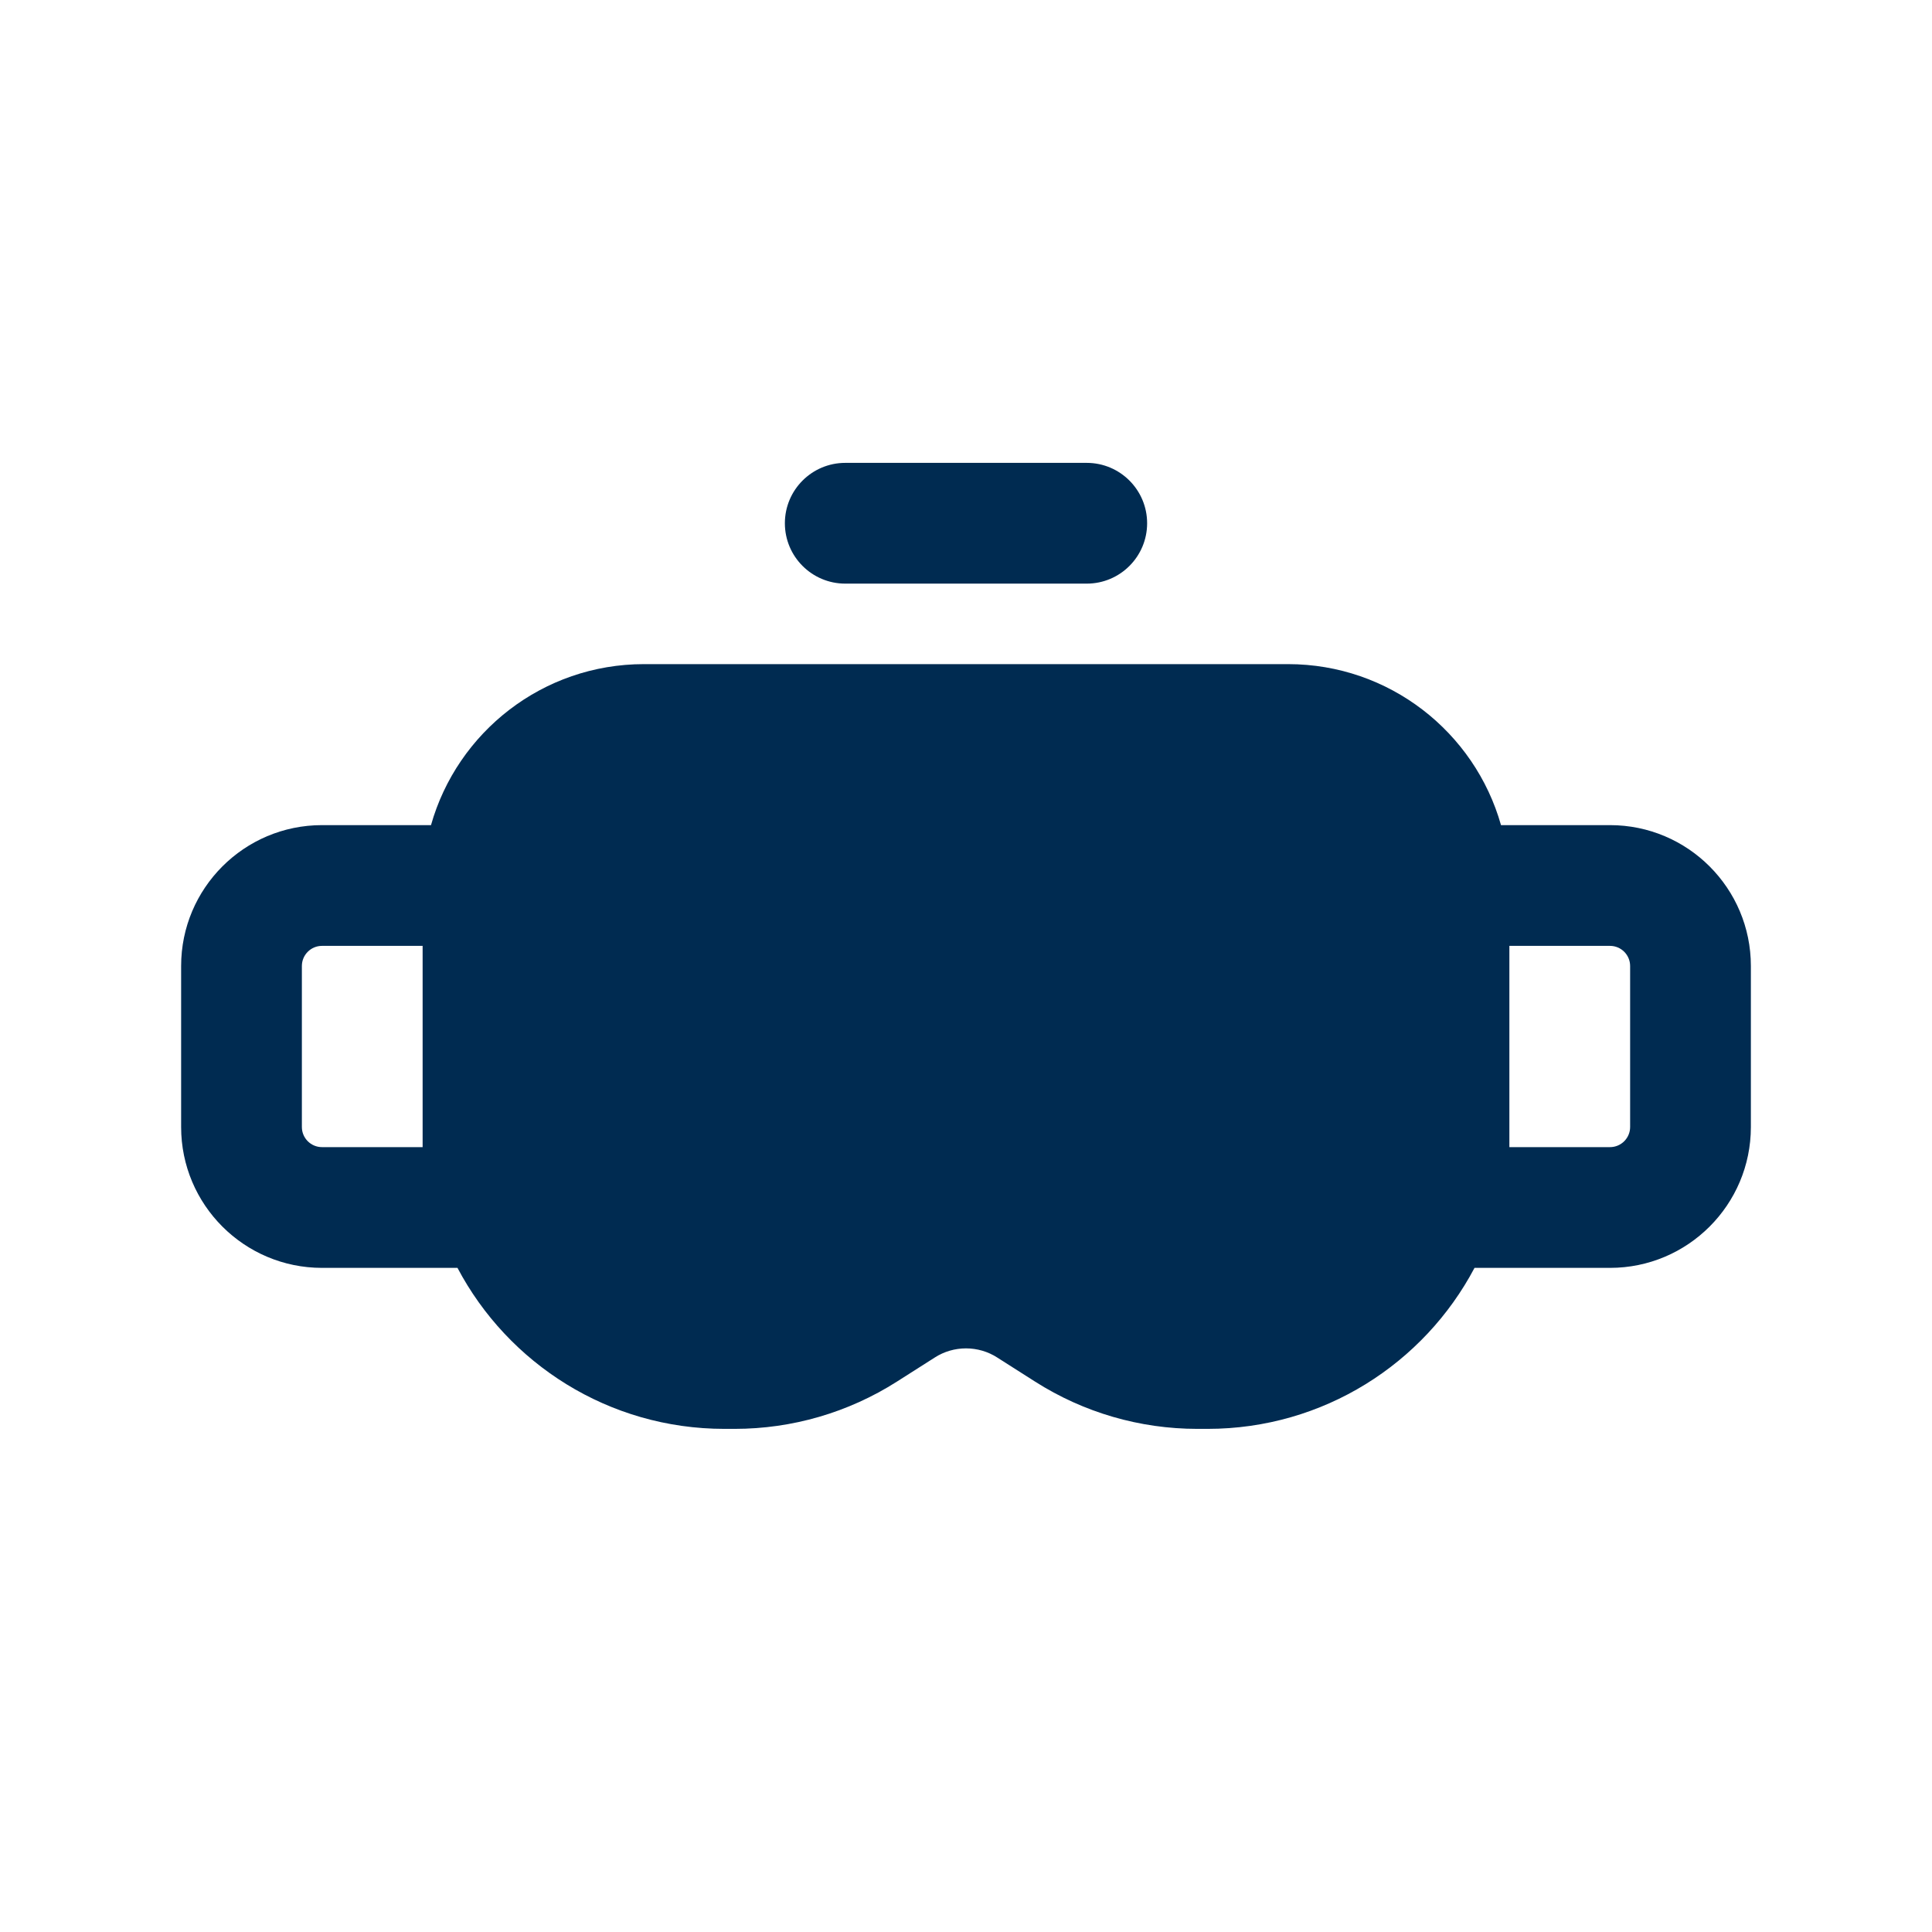 <svg width="24" height="24" viewBox="0 0 24 24" fill="none" xmlns="http://www.w3.org/2000/svg">
<path fill-rule="evenodd" clip-rule="evenodd" d="M10.5 5.75C10.086 5.75 9.75 6.086 9.75 6.5C9.75 6.914 10.086 7.25 10.5 7.25H13.5C13.914 7.25 14.25 6.914 14.25 6.5C14.25 6.086 13.914 5.75 13.5 5.75H10.5ZM4 11.75H5.25V14V14.25H4C3.862 14.25 3.75 14.138 3.75 14V12C3.75 11.862 3.862 11.75 4 11.75ZM4 15.75H5.683C6.311 16.939 7.561 17.75 9 17.75H9.126C9.84 17.75 10.538 17.547 11.14 17.164L11.613 16.863C11.728 16.789 11.863 16.75 12 16.75C12.137 16.75 12.272 16.789 12.387 16.863L12.86 17.164C13.462 17.547 14.16 17.75 14.874 17.75H15C16.439 17.75 17.689 16.939 18.317 15.75H20C20.966 15.75 21.75 14.966 21.75 14V12C21.75 11.034 20.966 10.25 20 10.25H18.646C18.32 9.096 17.259 8.25 16 8.25H8C6.741 8.25 5.68 9.096 5.354 10.25H4C3.034 10.25 2.25 11.034 2.25 12V14C2.25 14.966 3.034 15.75 4 15.75ZM18.75 11.75V14V14.25H20C20.138 14.25 20.25 14.138 20.25 14V12C20.25 11.862 20.138 11.75 20 11.75H18.75Z" fill="#002B51"/>
</svg>
